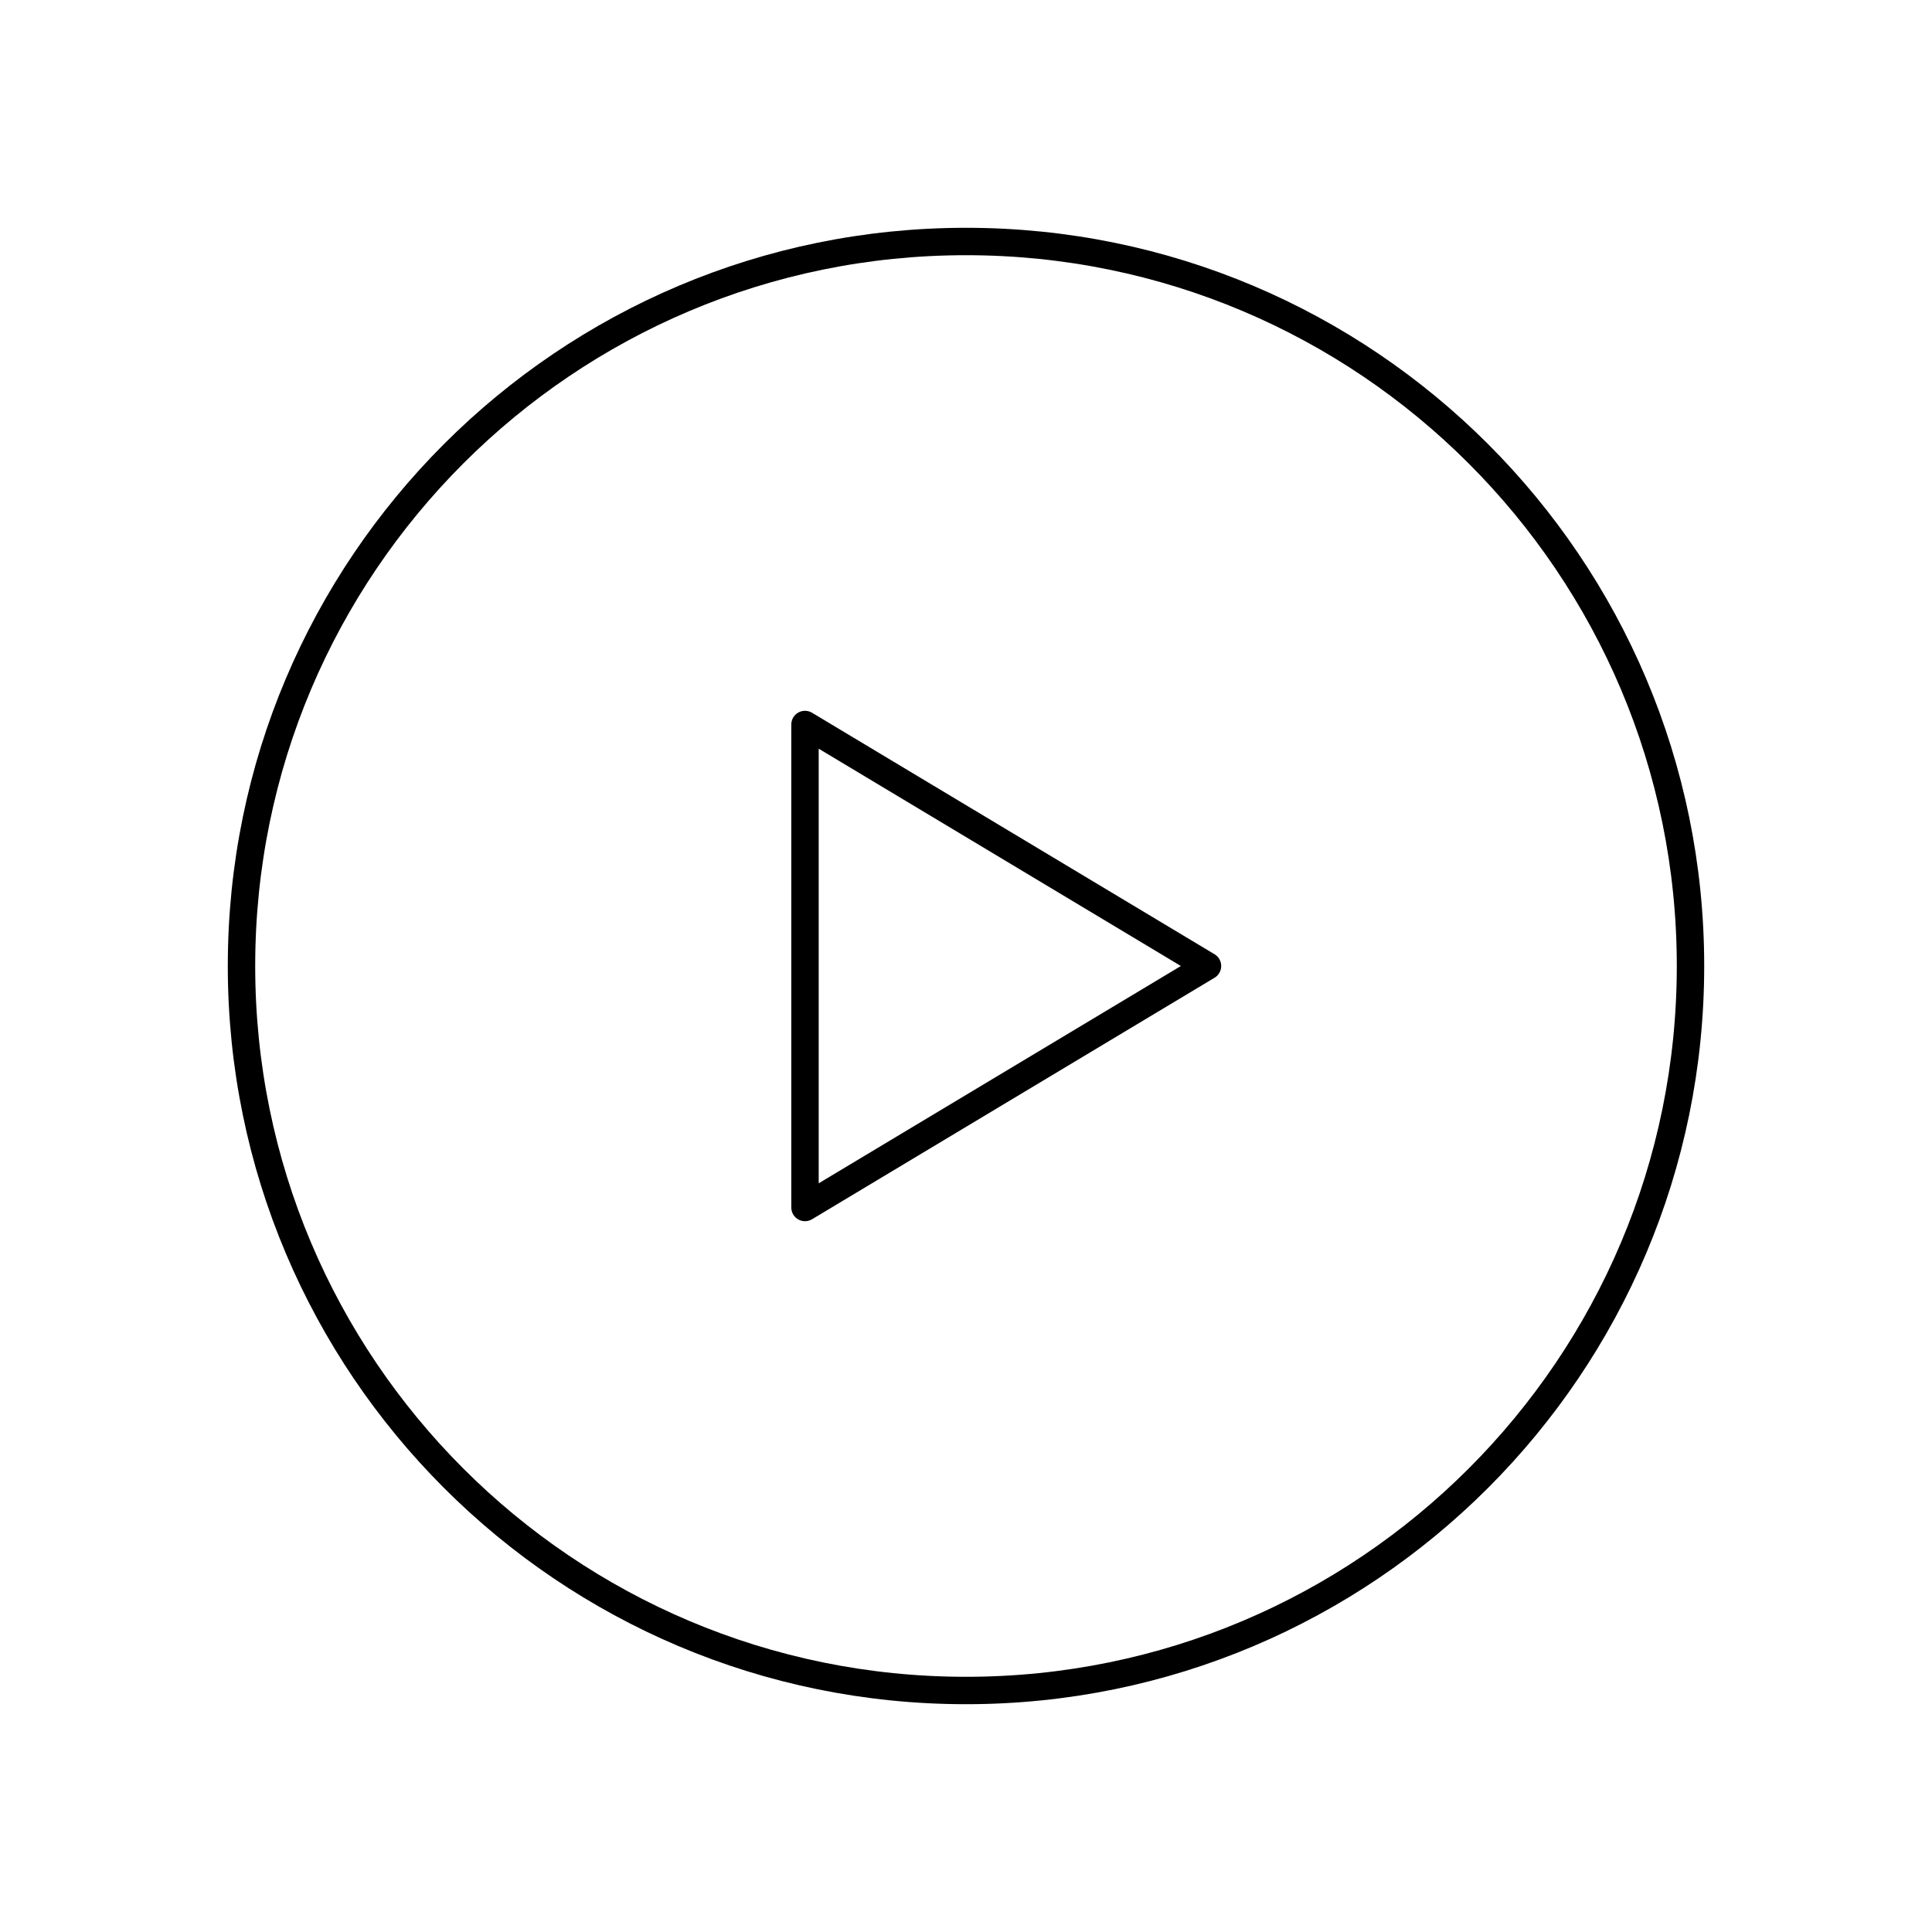 <svg width="141" height="141" fill="none" xmlns="http://www.w3.org/2000/svg"><path d="M17.625 70.5c0 29.202 23.673 52.875 52.875 52.875s52.875-23.673 52.875-52.875S99.702 17.625 70.5 17.625 17.625 41.298 17.625 70.5z" stroke="currentColor" stroke-width="2" stroke-linecap="round" stroke-linejoin="round"/><path d="M58.75 88.125v-35.25L88.125 70.5 58.75 88.125z" stroke="currentColor" stroke-width="2" stroke-linecap="round" stroke-linejoin="round"/></svg>